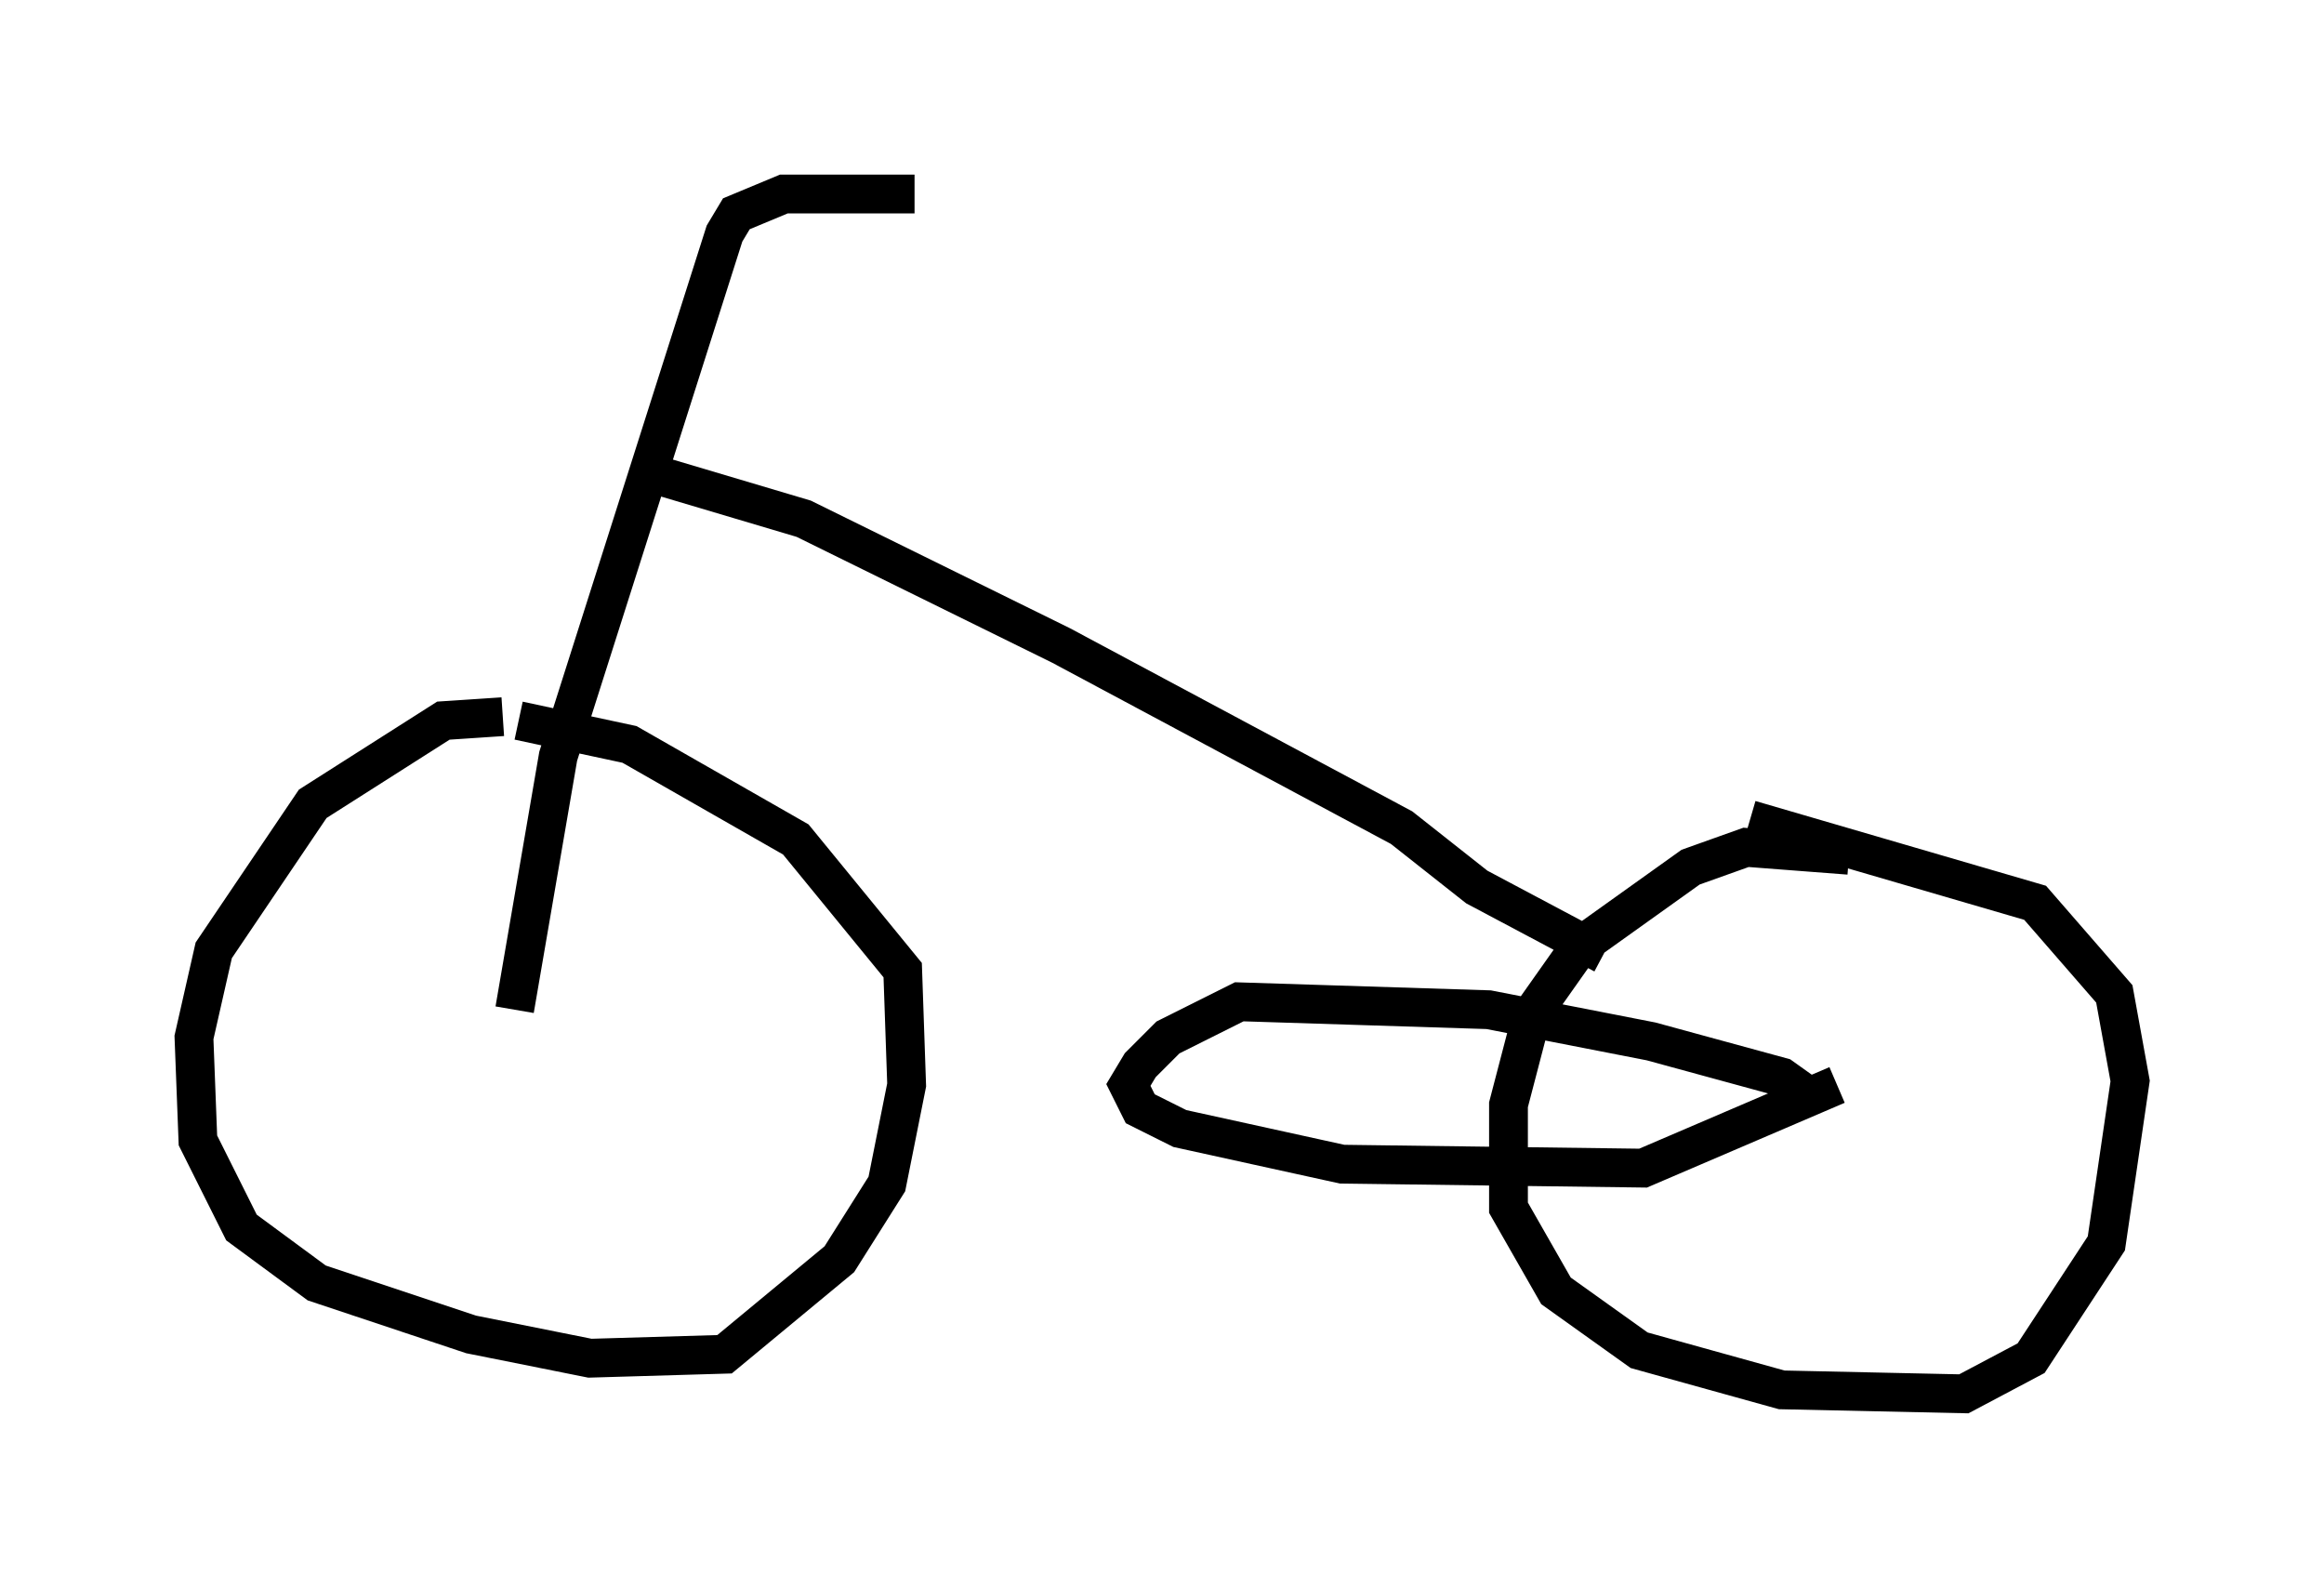 <?xml version="1.0" encoding="utf-8" ?>
<svg baseProfile="full" height="40.932" version="1.1" width="59.919" xmlns="http://www.w3.org/2000/svg" xmlns:ev="http://www.w3.org/2001/xml-events" xmlns:xlink="http://www.w3.org/1999/xlink"><defs /><rect fill="white" height="40.932" width="59.919" x="0" y="0" /><path d="M14.596, 18.883 m-1.633, -0.408 l-1.531, 0.102 -3.369, 2.144 l-2.552, 3.777 -0.51, 2.246 l0.102, 2.654 1.123, 2.246 l1.94, 1.429 3.981, 1.327 l3.063, 0.613 3.471, -0.102 l2.96, -2.45 1.225, -1.94 l0.51, -2.552 -0.102, -2.96 l-2.756, -3.369 -4.288, -2.45 l-2.858, -0.613 m34.3, 3.471 l-2.654, -0.204 -1.429, 0.51 l-2.858, 2.042 -1.225, 1.735 l-0.613, 2.348 0.0, 2.654 l1.225, 2.144 2.144, 1.531 l3.675, 1.021 4.696, 0.102 l1.735, -0.919 1.94, -2.96 l0.613, -4.185 -0.408, -2.246 l-2.042, -2.348 -7.35, -2.144 m1.531, 7.146 l-0.715, -0.51 -3.369, -0.919 l-4.185, -0.817 -6.431, -0.204 l-1.838, 0.919 -0.715, 0.715 l-0.306, 0.51 0.306, 0.613 l1.021, 0.51 4.185, 0.919 l7.758, 0.102 5.002, -2.144 m-34.096, -1.94 l1.123, -6.533 4.288, -13.475 l0.306, -0.51 1.225, -0.51 l3.369, 0.0 m-6.635, 7.248 l3.777, 1.123 6.635, 3.267 l8.779, 4.696 1.94, 1.531 l3.267, 1.735 " fill="none" stroke="black" stroke-width="1" /></svg>